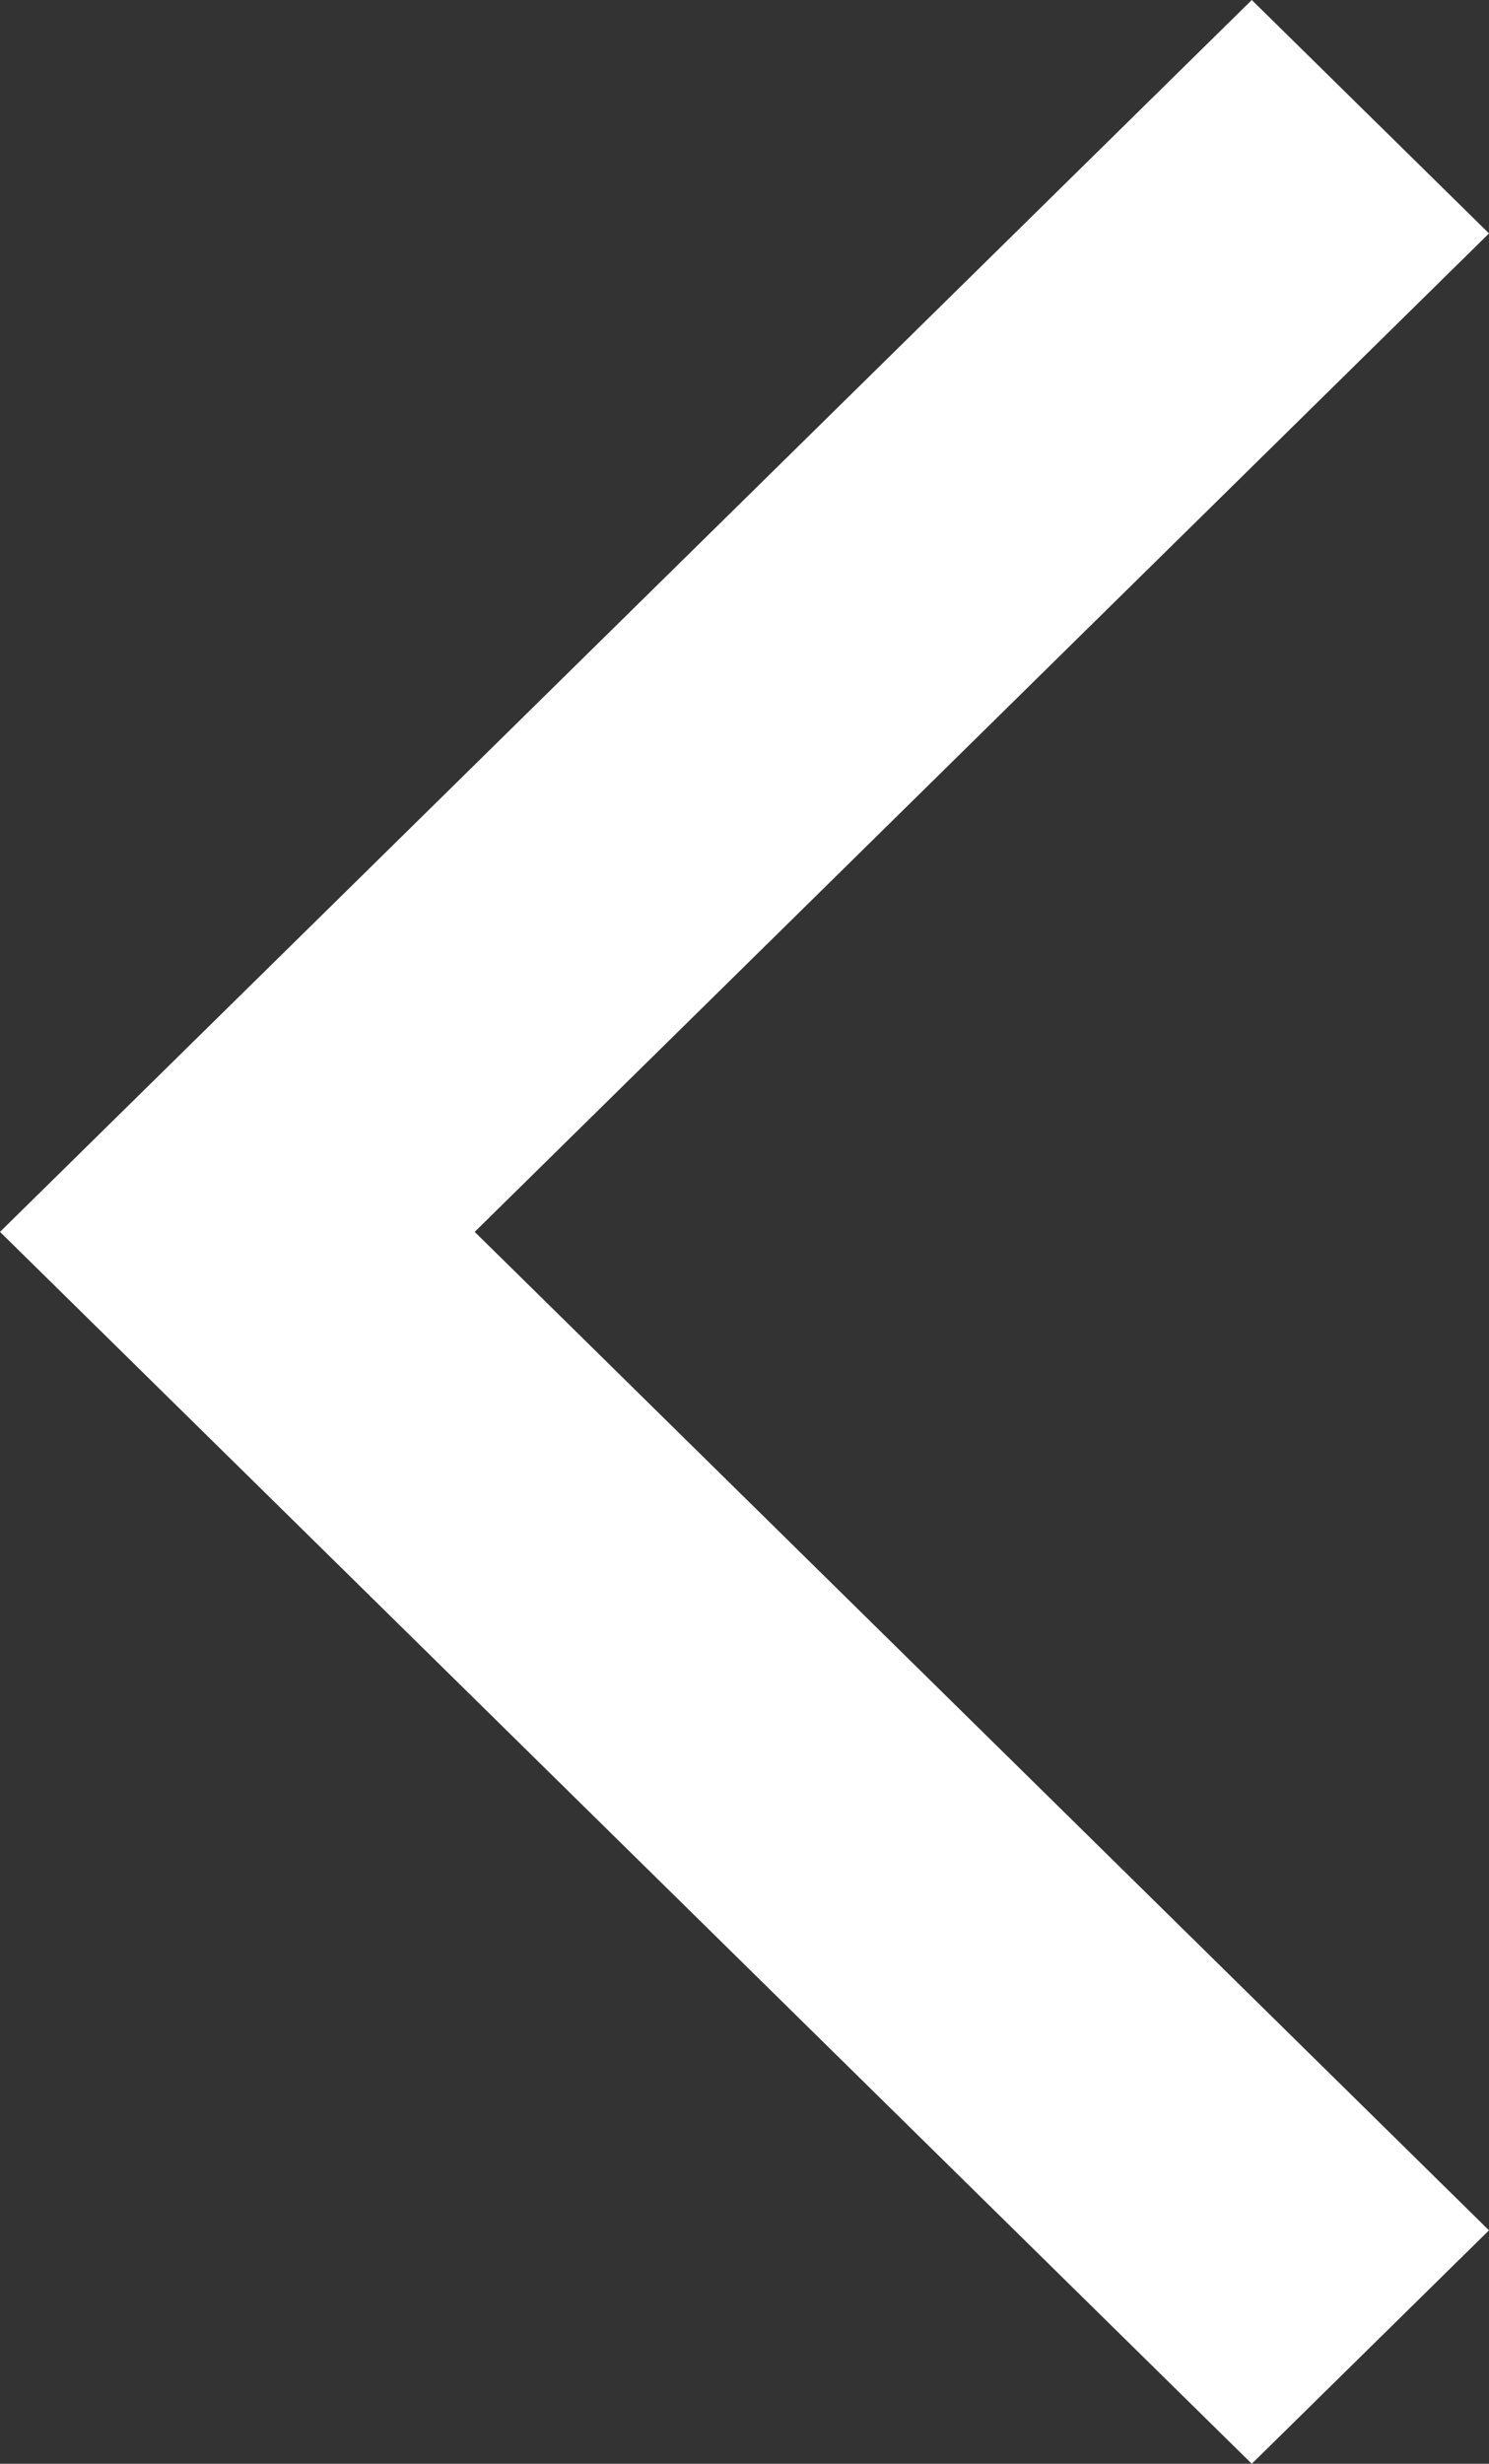 <svg width="26" height="43" viewBox="0 0 26 43" fill="none" xmlns="http://www.w3.org/2000/svg">
<rect x="0" y="0" width="26" height="43" fill="#333333" stroke="none"/>
<path d="M21.858 43L26 38.926L8.289 21.5L26 4.074L21.858 -2.49896e-06L1.93513e-06 21.5L21.858 43Z" fill="white"/>
</svg>
